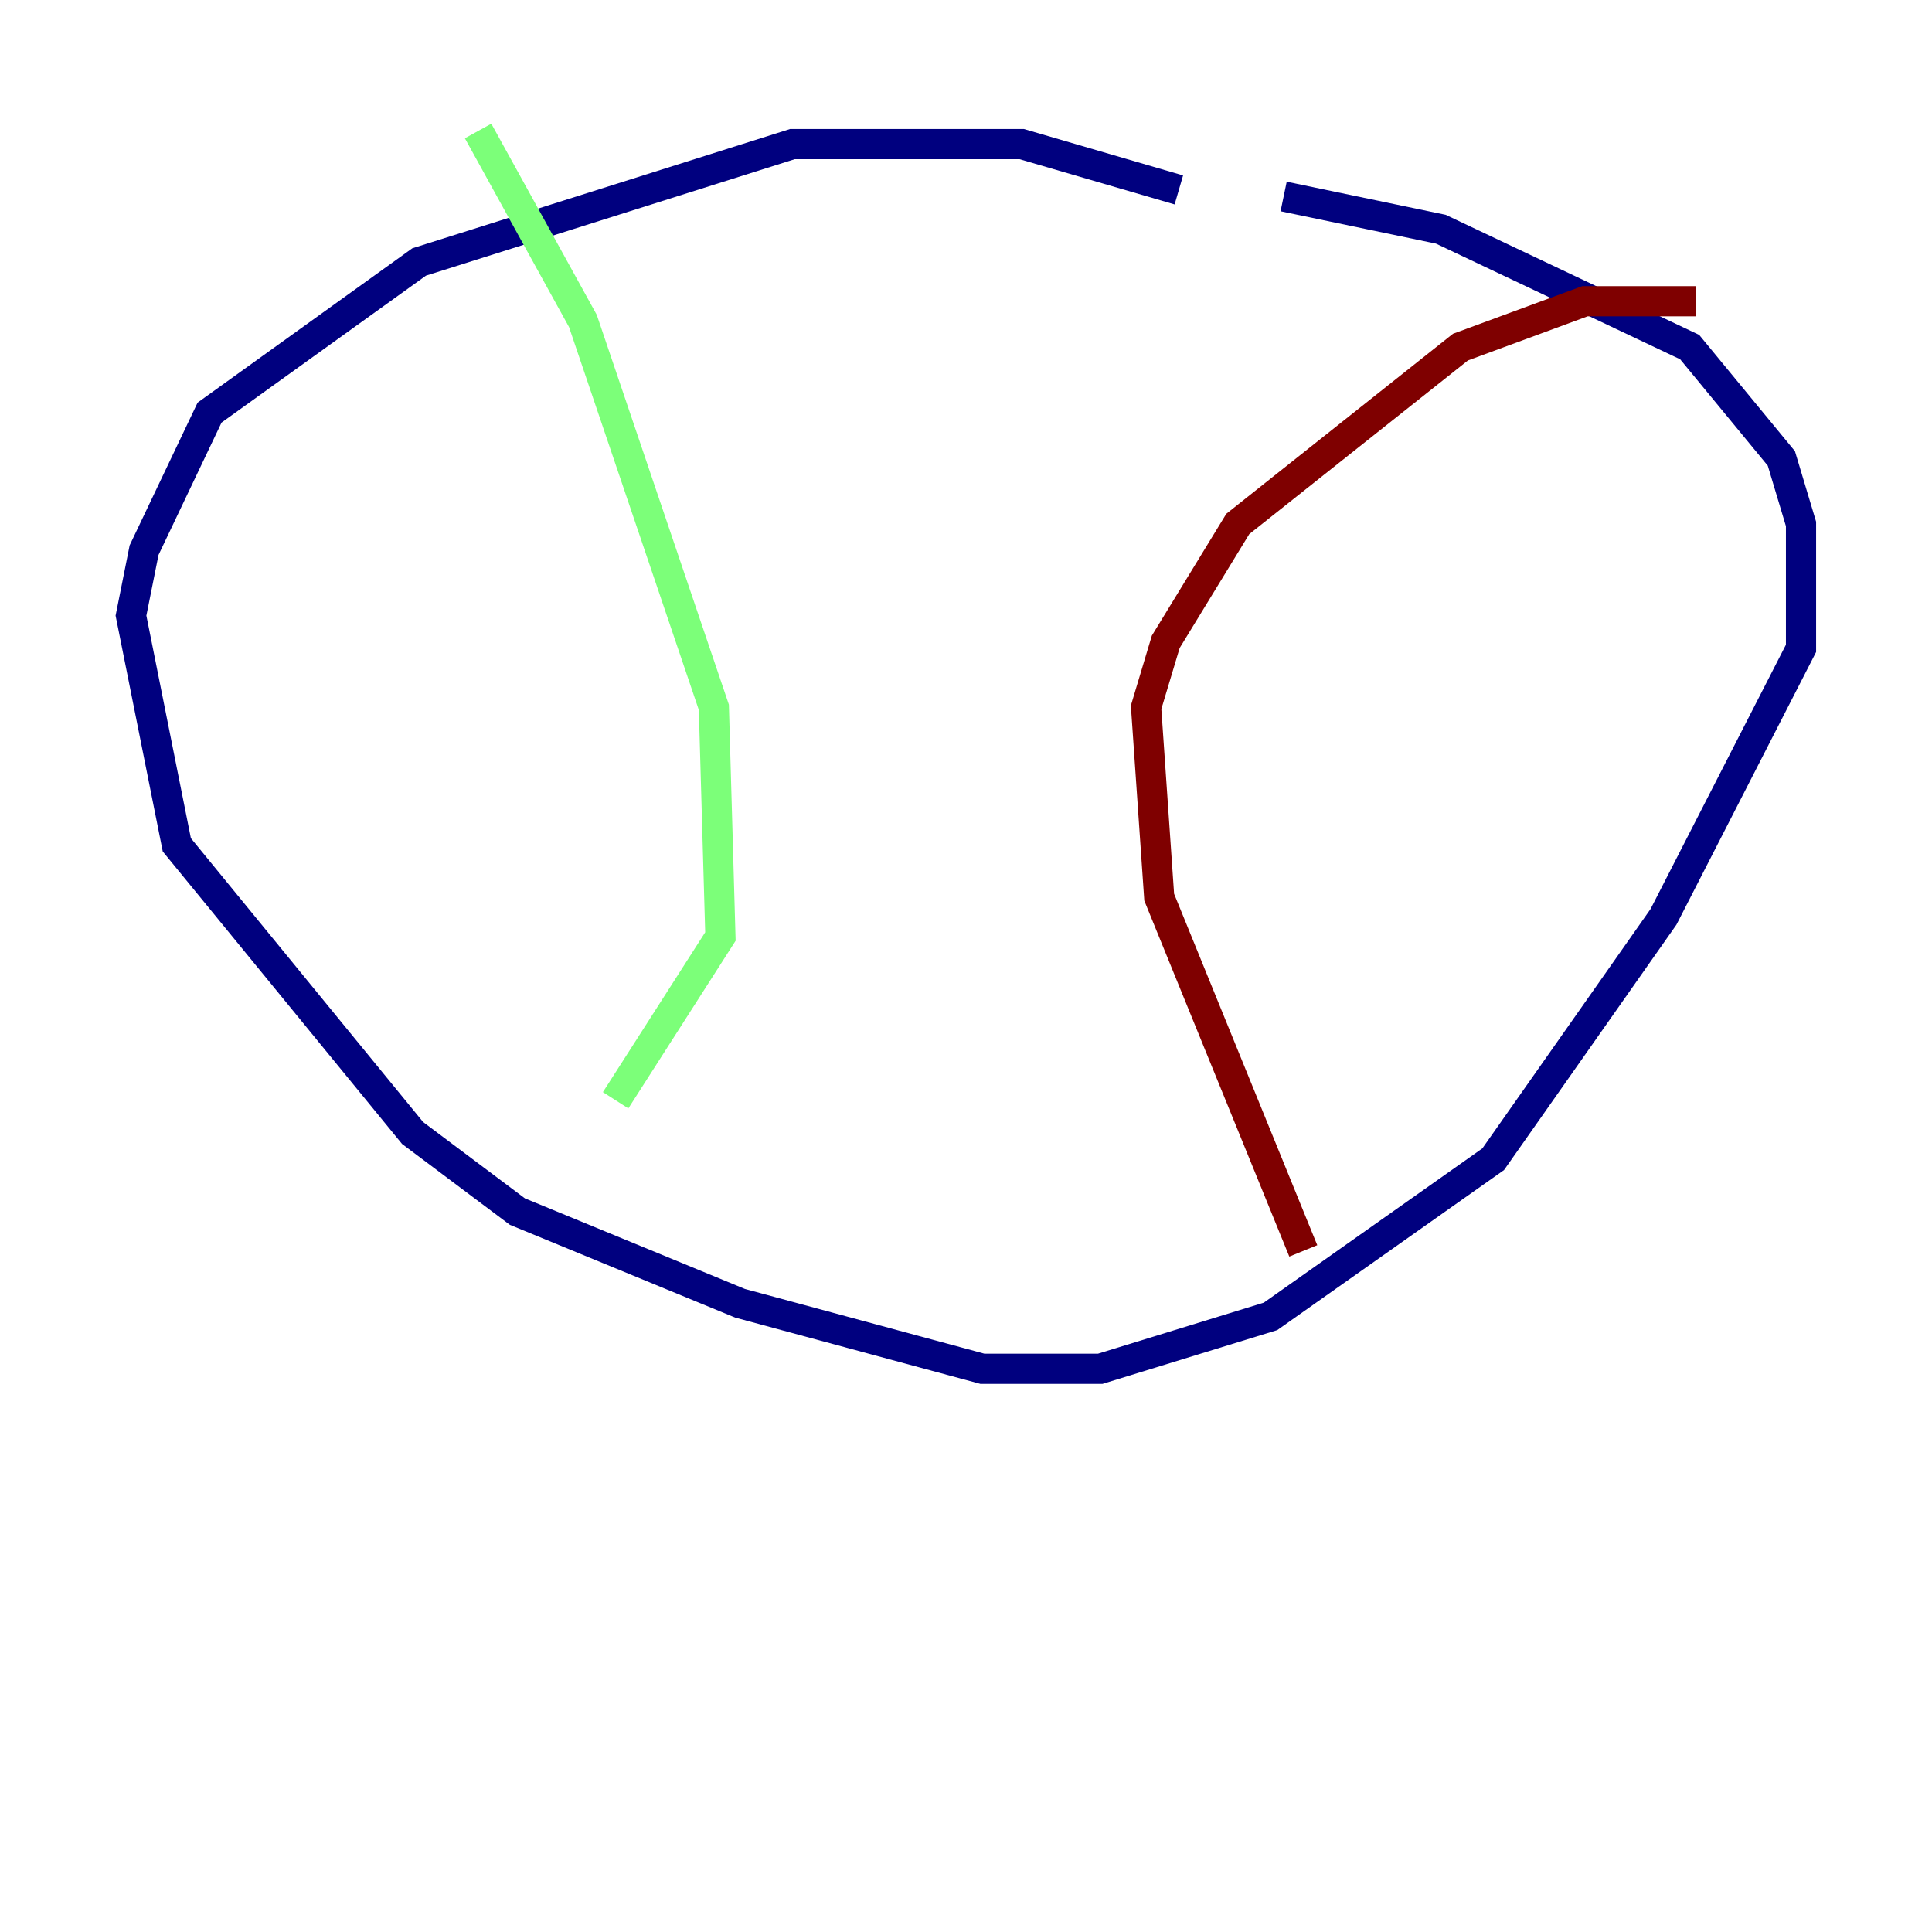 <?xml version="1.0" encoding="utf-8" ?>
<svg baseProfile="tiny" height="128" version="1.2" viewBox="0,0,128,128" width="128" xmlns="http://www.w3.org/2000/svg" xmlns:ev="http://www.w3.org/2001/xml-events" xmlns:xlink="http://www.w3.org/1999/xlink"><defs /><polyline fill="none" points="78.102,12.583 67.688,9.546 52.502,9.546 27.77,17.356 13.885,27.336 9.546,36.447 8.678,40.786 11.715,55.973 27.336,75.064 34.278,80.271 49.031,86.346 65.085,90.685 72.895,90.685 84.176,87.214 98.929,76.8 110.21,60.746 119.322,42.956 119.322,34.712 118.02,30.373 111.946,22.997 95.458,15.186 85.044,13.017" stroke="#00007f" stroke-width="2" /><polyline fill="none" points="31.675,8.678 38.617,21.261 47.295,46.861 47.729,62.047 40.786,72.895" stroke="#7cff79" stroke-width="2" /><polyline fill="none" points="112.38,19.959 105.003,19.959 96.759,22.997 82.007,34.712 77.234,42.522 75.932,46.861 76.8,59.444 86.346,82.875" stroke="#7f0000" stroke-width="2" /></svg>